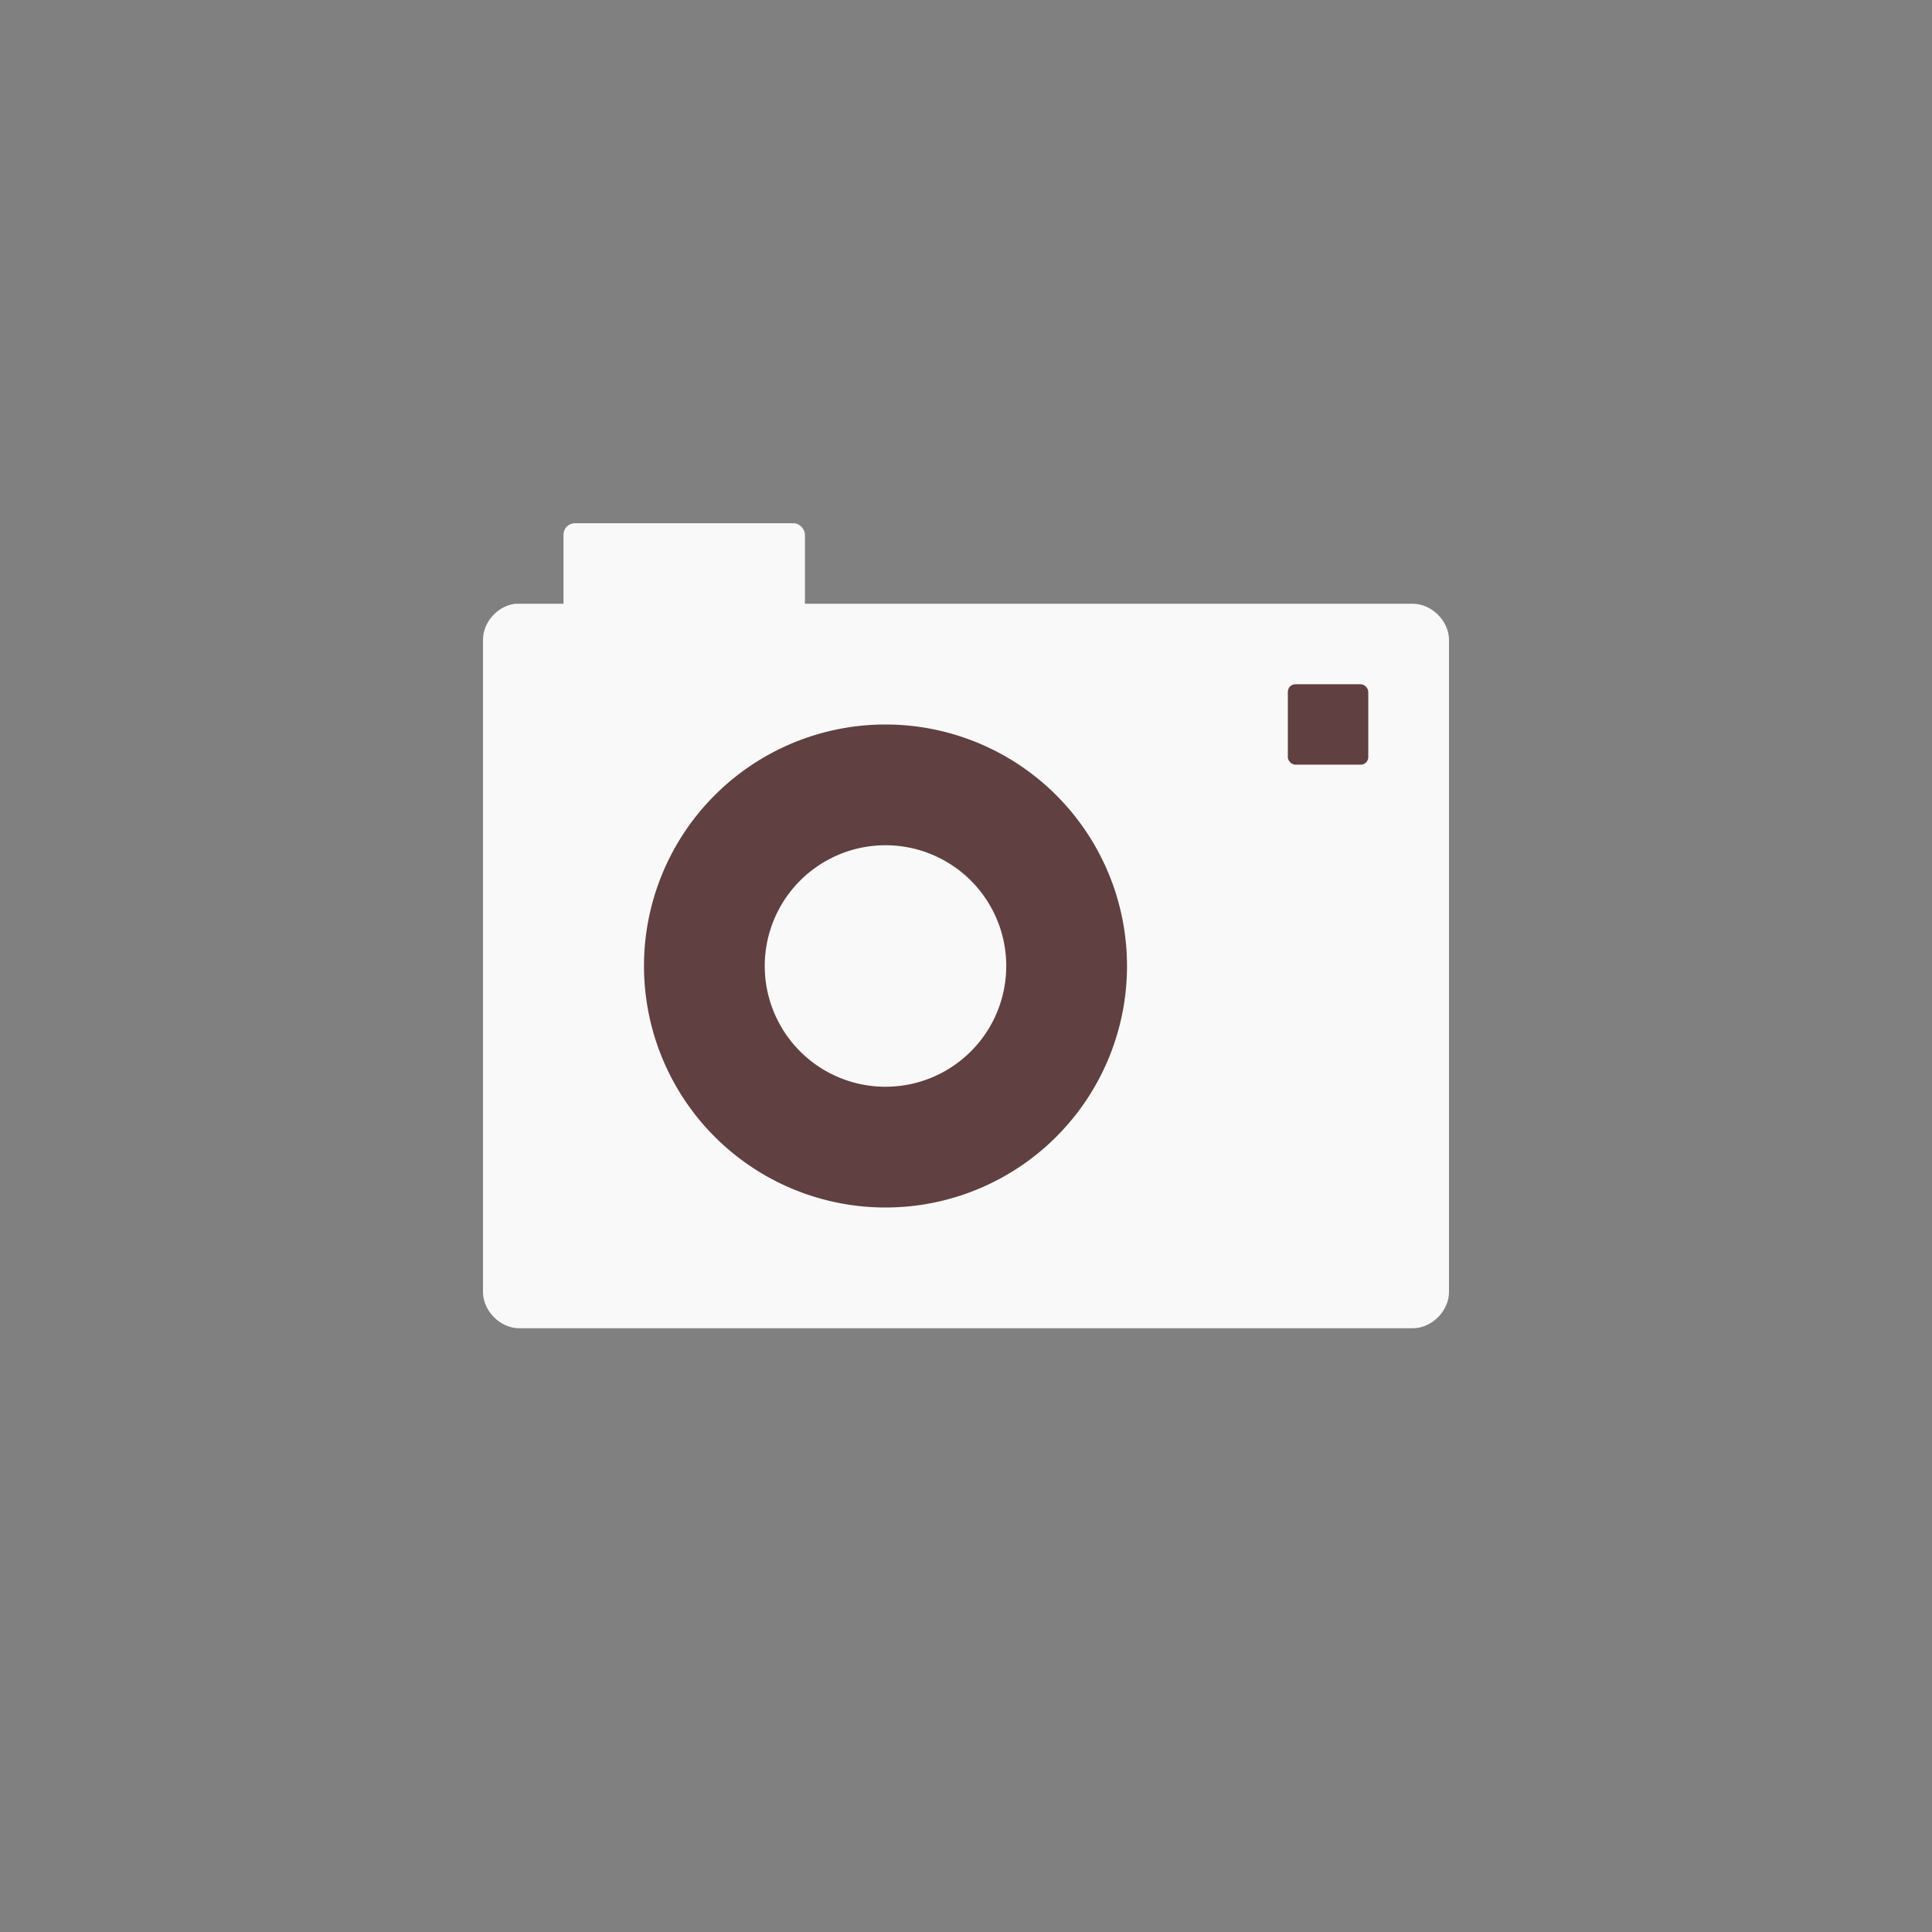 <svg xmlns="http://www.w3.org/2000/svg" width="48" viewBox="0 0 48 48" height="48">
 <rect x="0" y="0" width="48" height="48" fill="#808080" stroke="none"/>
 <path d="m 12.806,15 c -0.439,0.047 -0.809,0.458 -0.806,0.9 l 0,16.2 c 4.6e-5,0.471 0.429,0.9 0.9,0.9 l 8.1,0 6,0 8.1,0 C 35.571,33 36,32.571 36,32.1 l 0,-16.2 c -4.6e-5,-0.471 -0.429,-0.9 -0.9,-0.9 l -22.2,0 z" fill="#f9f9f9" color="#000000"/>
 <rect width="5.999" x="14" y="13" rx="0.282" height="4" fill="#f9f9f9"/>
 <rect width="1.998" x="31.996" y="17" rx="0.188" height="1.998" fill="#604040"/>
 <path d="m 28,24 a 6,6 0 0 1 -12,0 6,6 0 1 1 12,0 z" fill="#604040"/>
 <path d="m 25,24 a 3,3 0 0 1 -6,0 3,3 0 1 1 6,0 z" fill="#f9f9f9"/>
</svg>

